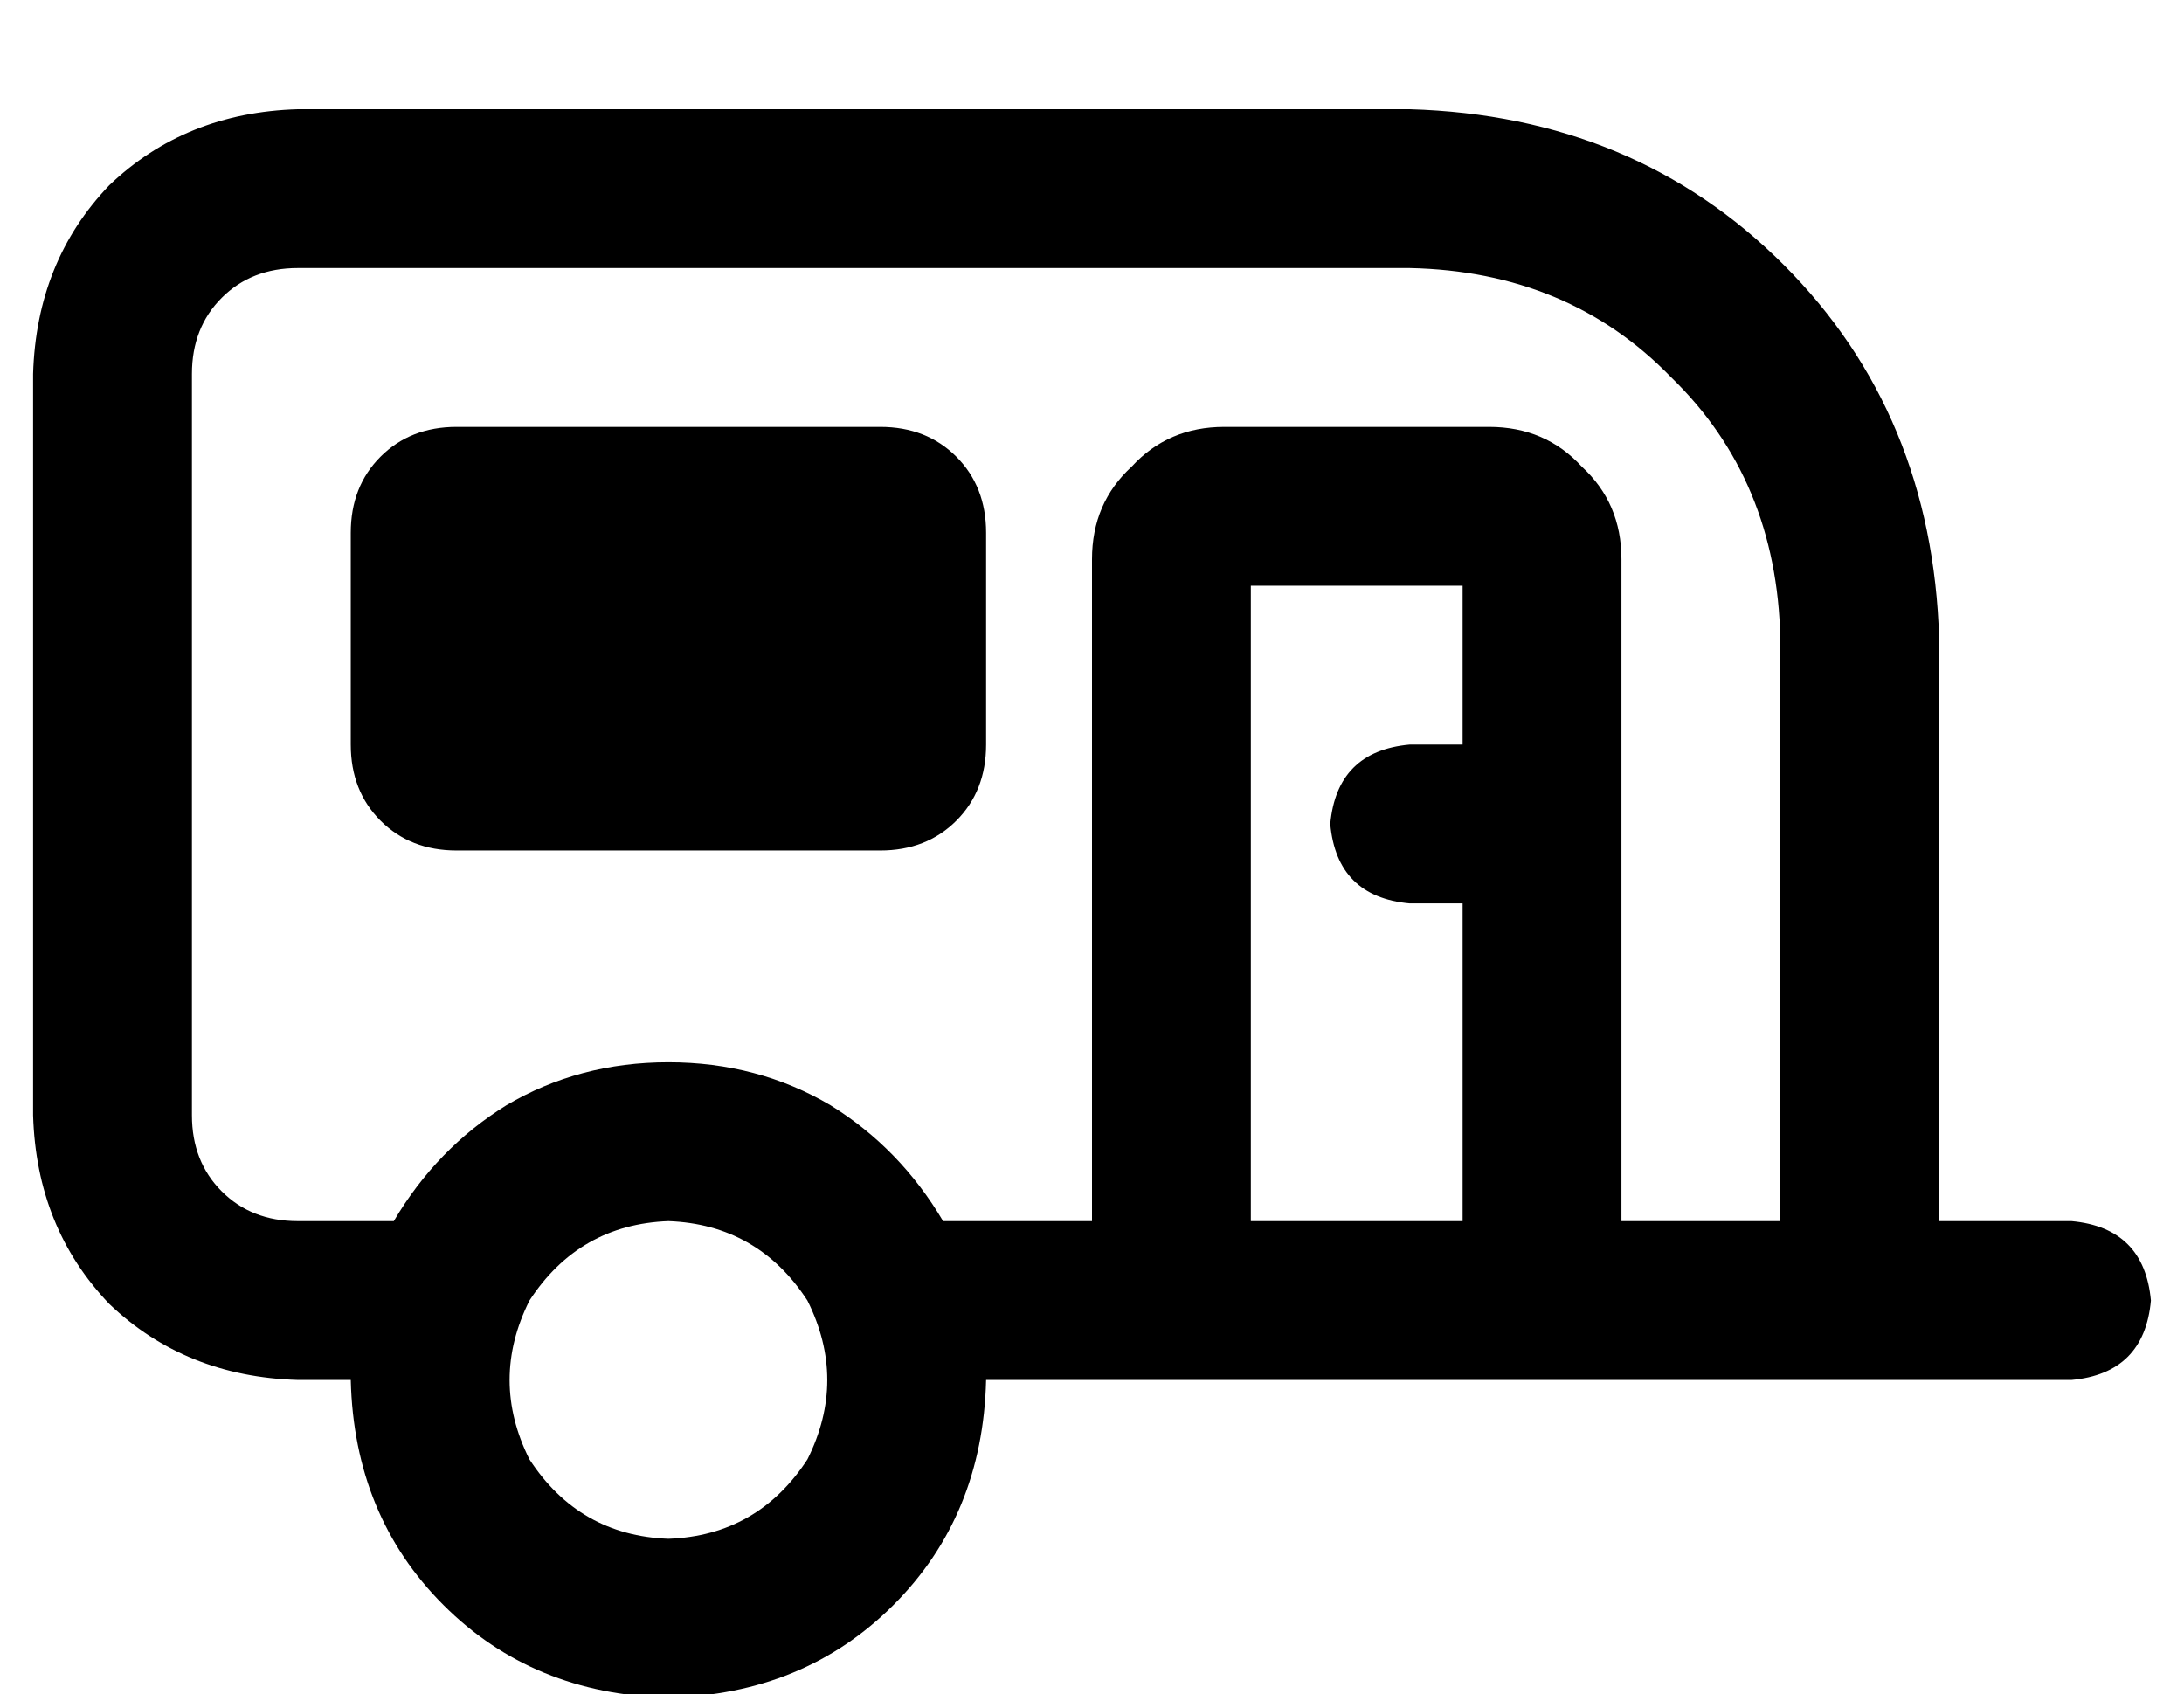 <?xml version="1.0" standalone="no"?>
<!DOCTYPE svg PUBLIC "-//W3C//DTD SVG 1.1//EN" "http://www.w3.org/Graphics/SVG/1.1/DTD/svg11.dtd" >
<svg xmlns="http://www.w3.org/2000/svg" xmlns:xlink="http://www.w3.org/1999/xlink" version="1.1" viewBox="-10 -40 660 512">
   <path fill="currentColor"
d="M416 41q48 1 79 33v0v0q32 31 33 79v176v0h-48v0v-200v0q0 -17 -12 -28q-11 -12 -28 -12h-80v0q-17 0 -28 12q-12 11 -12 28v200v0h-45v0q-13 -22 -34 -35q-22 -13 -49 -13t-49 13q-21 13 -34 35h-29v0q-14 0 -23 -9t-9 -23v-224v0q0 -14 9 -23t23 -9h336v0zM80 377h16
h-16h16q1 41 28 68t68 28q41 -1 68 -28t28 -68h64h264q22 -2 24 -24q-2 -22 -24 -24h-40v0v-176v0q-2 -68 -47 -113t-113 -47h-336v0q-34 1 -57 23q-22 23 -23 57v224v0q1 34 23 57q23 22 57 23v0zM432 185h-16h16h-16q-22 2 -24 24q2 22 24 24h16v0v96v0h-64v0v-192v0h64v0
v48v0zM128 89q-14 0 -23 9v0v0q-9 9 -9 23v64v0q0 14 9 23t23 9h128v0q14 0 23 -9t9 -23v-64v0q0 -14 -9 -23t-23 -9h-128v0zM192 329q27 1 42 24q12 24 0 48q-15 23 -42 24q-27 -1 -42 -24q-12 -24 0 -48q15 -23 42 -24v0z" />
</svg>
